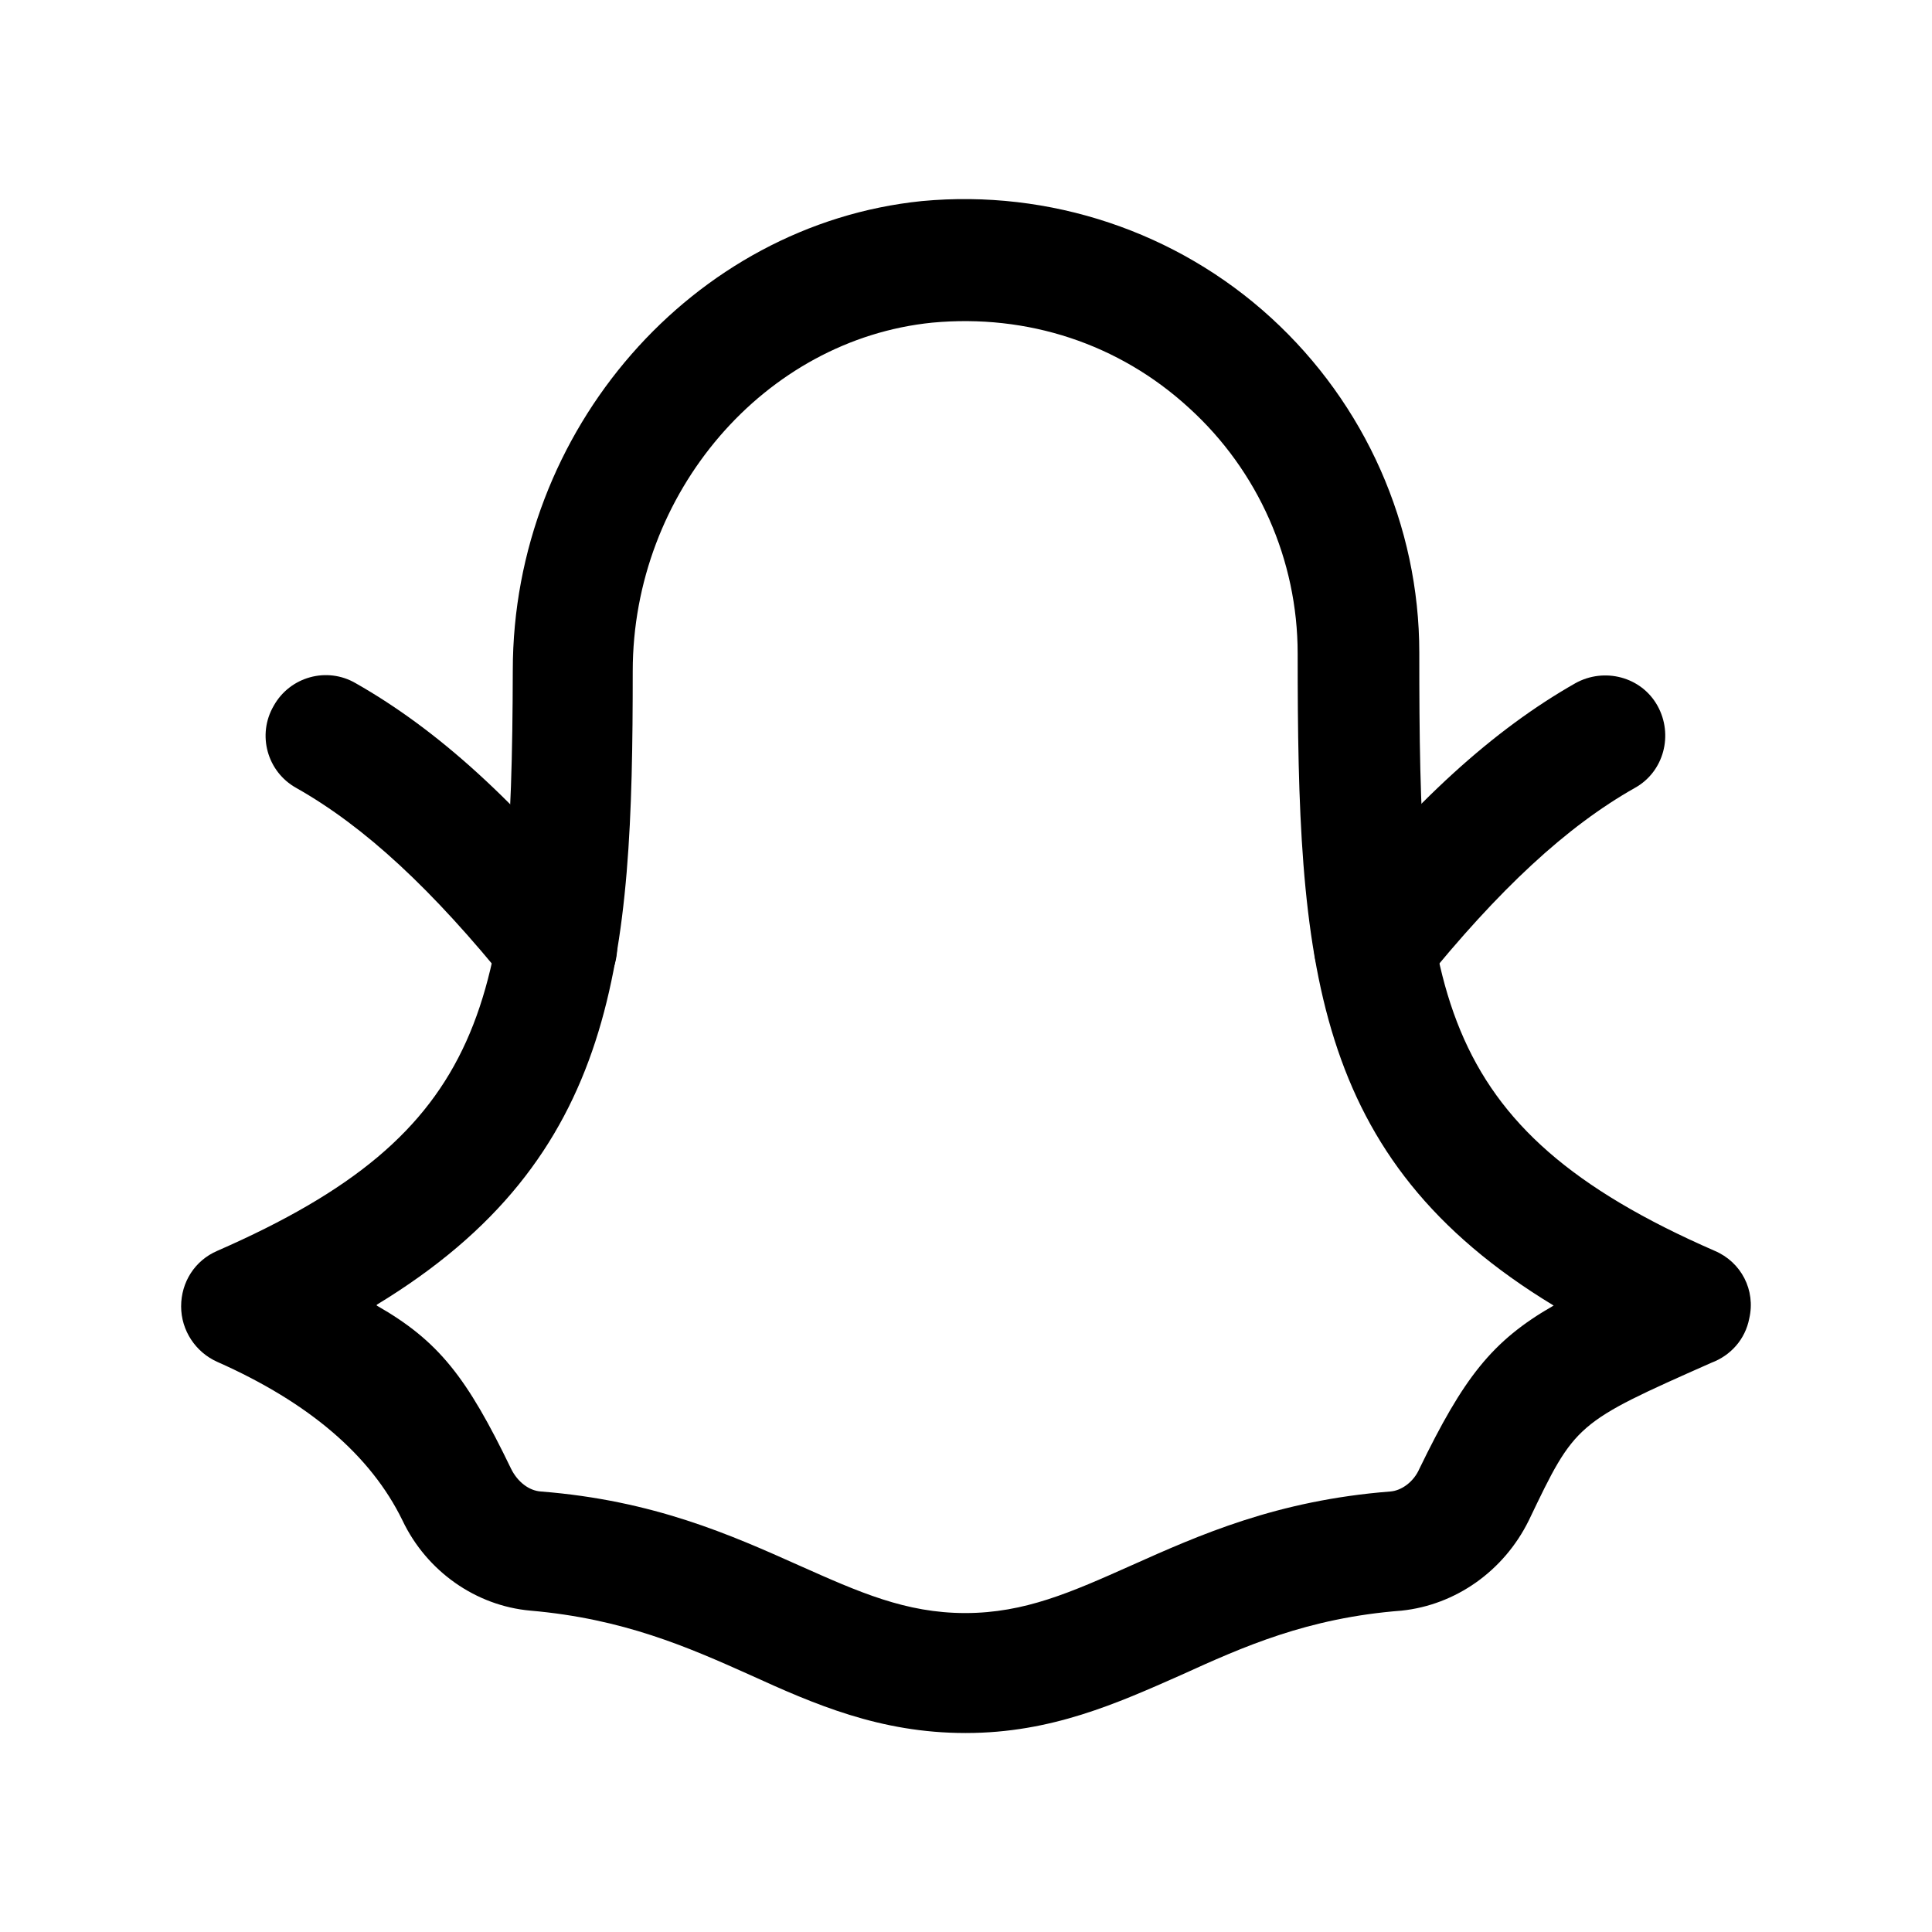 <svg width="24" height="24" viewBox="0 0 24 24" fill="none" xmlns="http://www.w3.org/2000/svg">
<path d="M11.991 21.528C10.931 21.528 10.111 21.168 9.32 20.808C8.54 20.458 7.74 20.108 6.59 20.008C5.91 19.948 5.3 19.518 5 18.888C4.607 18.081 3.84 17.424 2.7 16.918C2.43 16.798 2.25 16.528 2.25 16.228C2.25 15.928 2.42 15.658 2.7 15.538C6.06 14.068 6.36 12.478 6.37 8.328C6.37 5.338 8.61 2.788 11.45 2.498C13.04 2.348 14.62 2.878 15.79 3.948C16.96 5.018 17.631 6.528 17.631 8.108C17.631 12.258 17.77 13.998 21.3 15.538C21.631 15.678 21.811 16.028 21.73 16.378C21.68 16.638 21.5 16.838 21.261 16.928C19.57 17.678 19.57 17.678 18.991 18.888C18.68 19.518 18.081 19.938 17.41 20.008C16.241 20.098 15.441 20.458 14.671 20.808C13.88 21.158 13.06 21.528 12.001 21.528H11.991ZM4.68 16.218C5.45 16.658 5.8 17.108 6.35 18.248C6.43 18.408 6.57 18.518 6.72 18.528C8.12 18.638 9.08 19.068 9.93 19.448C10.671 19.778 11.251 20.038 11.991 20.038C12.73 20.038 13.31 19.778 14.05 19.448C14.9 19.068 15.861 18.638 17.27 18.528C17.41 18.518 17.561 18.408 17.631 18.248C18.18 17.118 18.53 16.658 19.3 16.218C16.28 14.388 16.12 11.948 16.12 8.118C16.12 6.958 15.63 5.848 14.771 5.068C13.9 4.268 12.761 3.898 11.581 4.008C9.5 4.218 7.86 6.118 7.86 8.338C7.86 11.938 7.68 14.388 4.68 16.208V16.218Z" fill="black"/>
<path d="M6.91 12.518C6.69 12.518 6.47 12.418 6.33 12.238C5.37 11.047 4.53 10.268 3.68 9.788C3.32 9.588 3.19 9.128 3.4 8.768C3.6 8.408 4.06 8.277 4.42 8.488C5.44 9.068 6.42 9.958 7.5 11.298C7.76 11.618 7.71 12.088 7.39 12.348C7.25 12.457 7.08 12.518 6.92 12.518H6.91Z" fill="black"/>
<path d="M17.07 12.517C16.9 12.517 16.74 12.467 16.6 12.347C16.28 12.087 16.23 11.617 16.49 11.297C17.57 9.957 18.55 9.067 19.57 8.487C19.93 8.287 20.39 8.407 20.59 8.767C20.79 9.127 20.67 9.587 20.31 9.787C19.46 10.267 18.62 11.047 17.66 12.237C17.51 12.417 17.29 12.517 17.08 12.517H17.07Z" fill="black"/>
</svg>